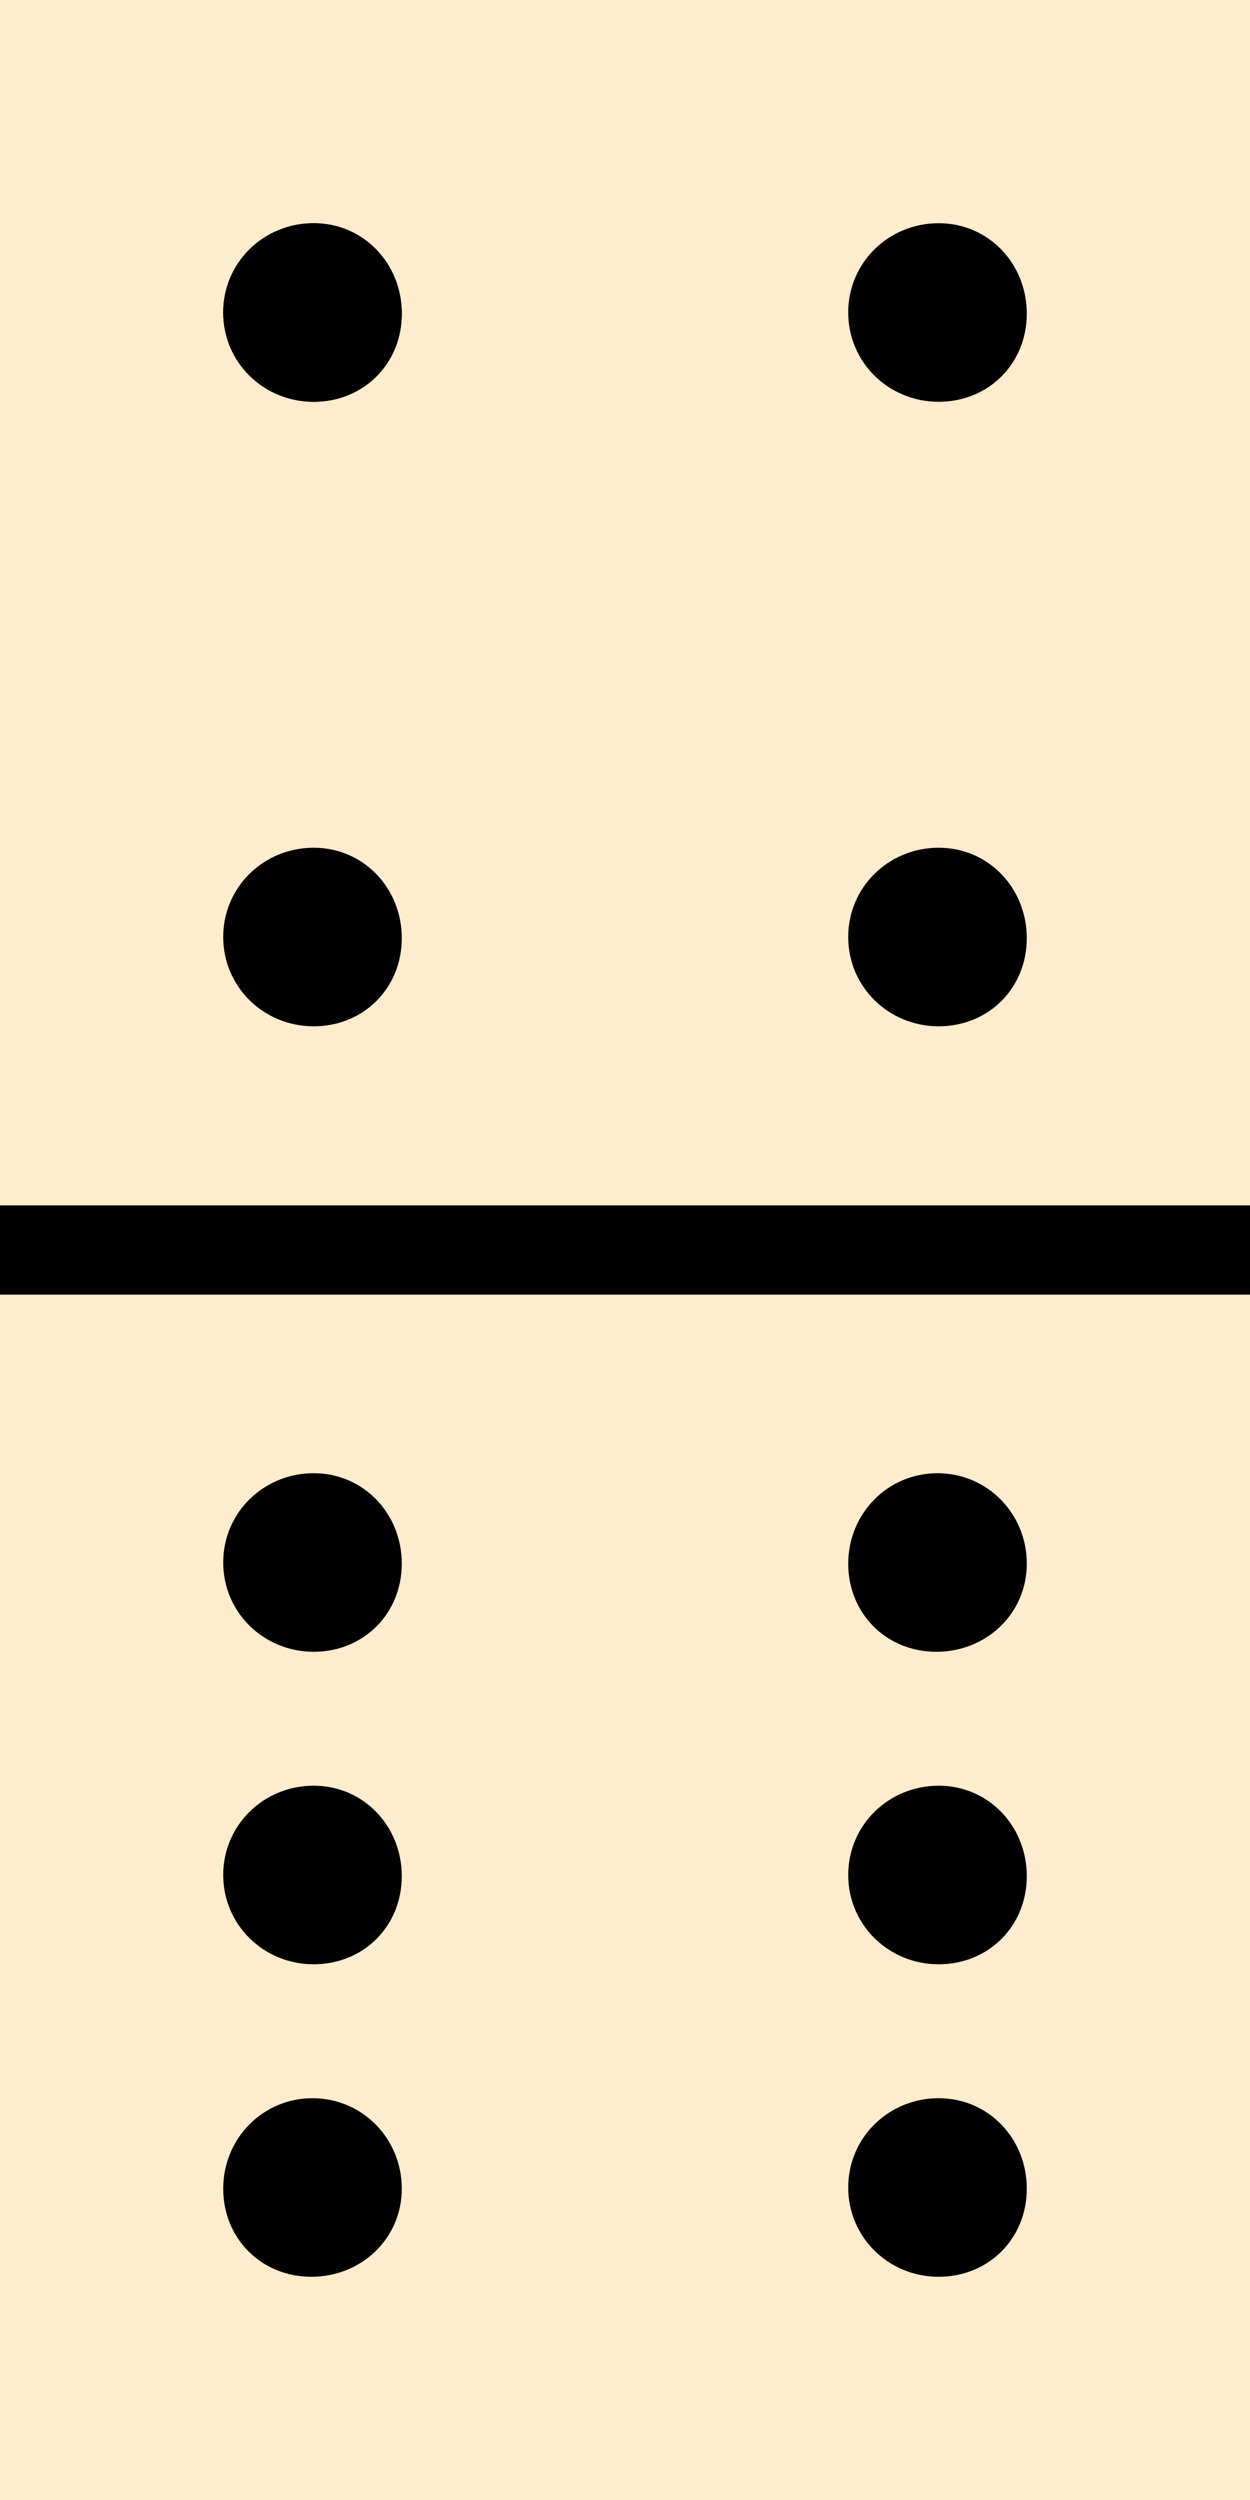 <svg xmlns="http://www.w3.org/2000/svg" viewBox="128 0 256 512" xml:space="preserve"><g/><path style="fill:#fdeccd" d="M128 512h256V0H128z"/><path d="M384 265.143v-18.286H128v18.286zM210.286 64.236c0-10.231-7.817-18.523-18.048-18.523s-18.523 8.055-18.523 18.286 8.293 18.286 18.523 18.286c10.231-.001 18.048-7.818 18.048-18.049m0 127.902c0-10.231-7.817-18.523-18.048-18.523s-18.523 8.055-18.523 18.286 8.293 18.286 18.523 18.286c10.231-.001 18.048-7.818 18.048-18.049m128-127.902c0-10.231-7.817-18.523-18.048-18.523s-18.523 8.055-18.523 18.286 8.293 18.286 18.523 18.286 18.048-7.818 18.048-18.049m0 127.902c0-10.231-7.817-18.523-18.048-18.523s-18.523 8.055-18.523 18.286 8.293 18.286 18.523 18.286 18.048-7.818 18.048-18.049"/><path d="M210.286 64.236c0-10.231-7.817-18.523-18.048-18.523s-18.523 8.055-18.523 18.286 8.293 18.286 18.523 18.286c10.231-.001 18.048-7.818 18.048-18.049m128 384c0-10.231-7.817-18.523-18.048-18.523s-18.523 8.055-18.523 18.286 8.293 18.286 18.523 18.286 18.048-7.818 18.048-18.049m0-64c0-10.231-7.817-18.523-18.048-18.523s-18.523 8.055-18.523 18.286 8.293 18.286 18.523 18.286 18.048-7.818 18.048-18.049m-128 0c0-10.231-7.817-18.523-18.048-18.523s-18.523 8.055-18.523 18.286 8.293 18.286 18.523 18.286c10.231-.001 18.048-7.818 18.048-18.049m0-64c0-10.231-7.817-18.523-18.048-18.523s-18.523 8.055-18.523 18.286 8.293 18.286 18.523 18.286c10.231-.001 18.048-7.818 18.048-18.049m-18.522 146.05c10.231 0 18.523-7.817 18.523-18.048s-8.055-18.523-18.286-18.523-18.286 8.293-18.286 18.523c.001 10.231 7.818 18.048 18.049 18.048m128-128c10.231 0 18.523-7.817 18.523-18.048s-8.055-18.523-18.286-18.523-18.286 8.293-18.286 18.523c.001 10.231 7.818 18.048 18.049 18.048"/></svg>